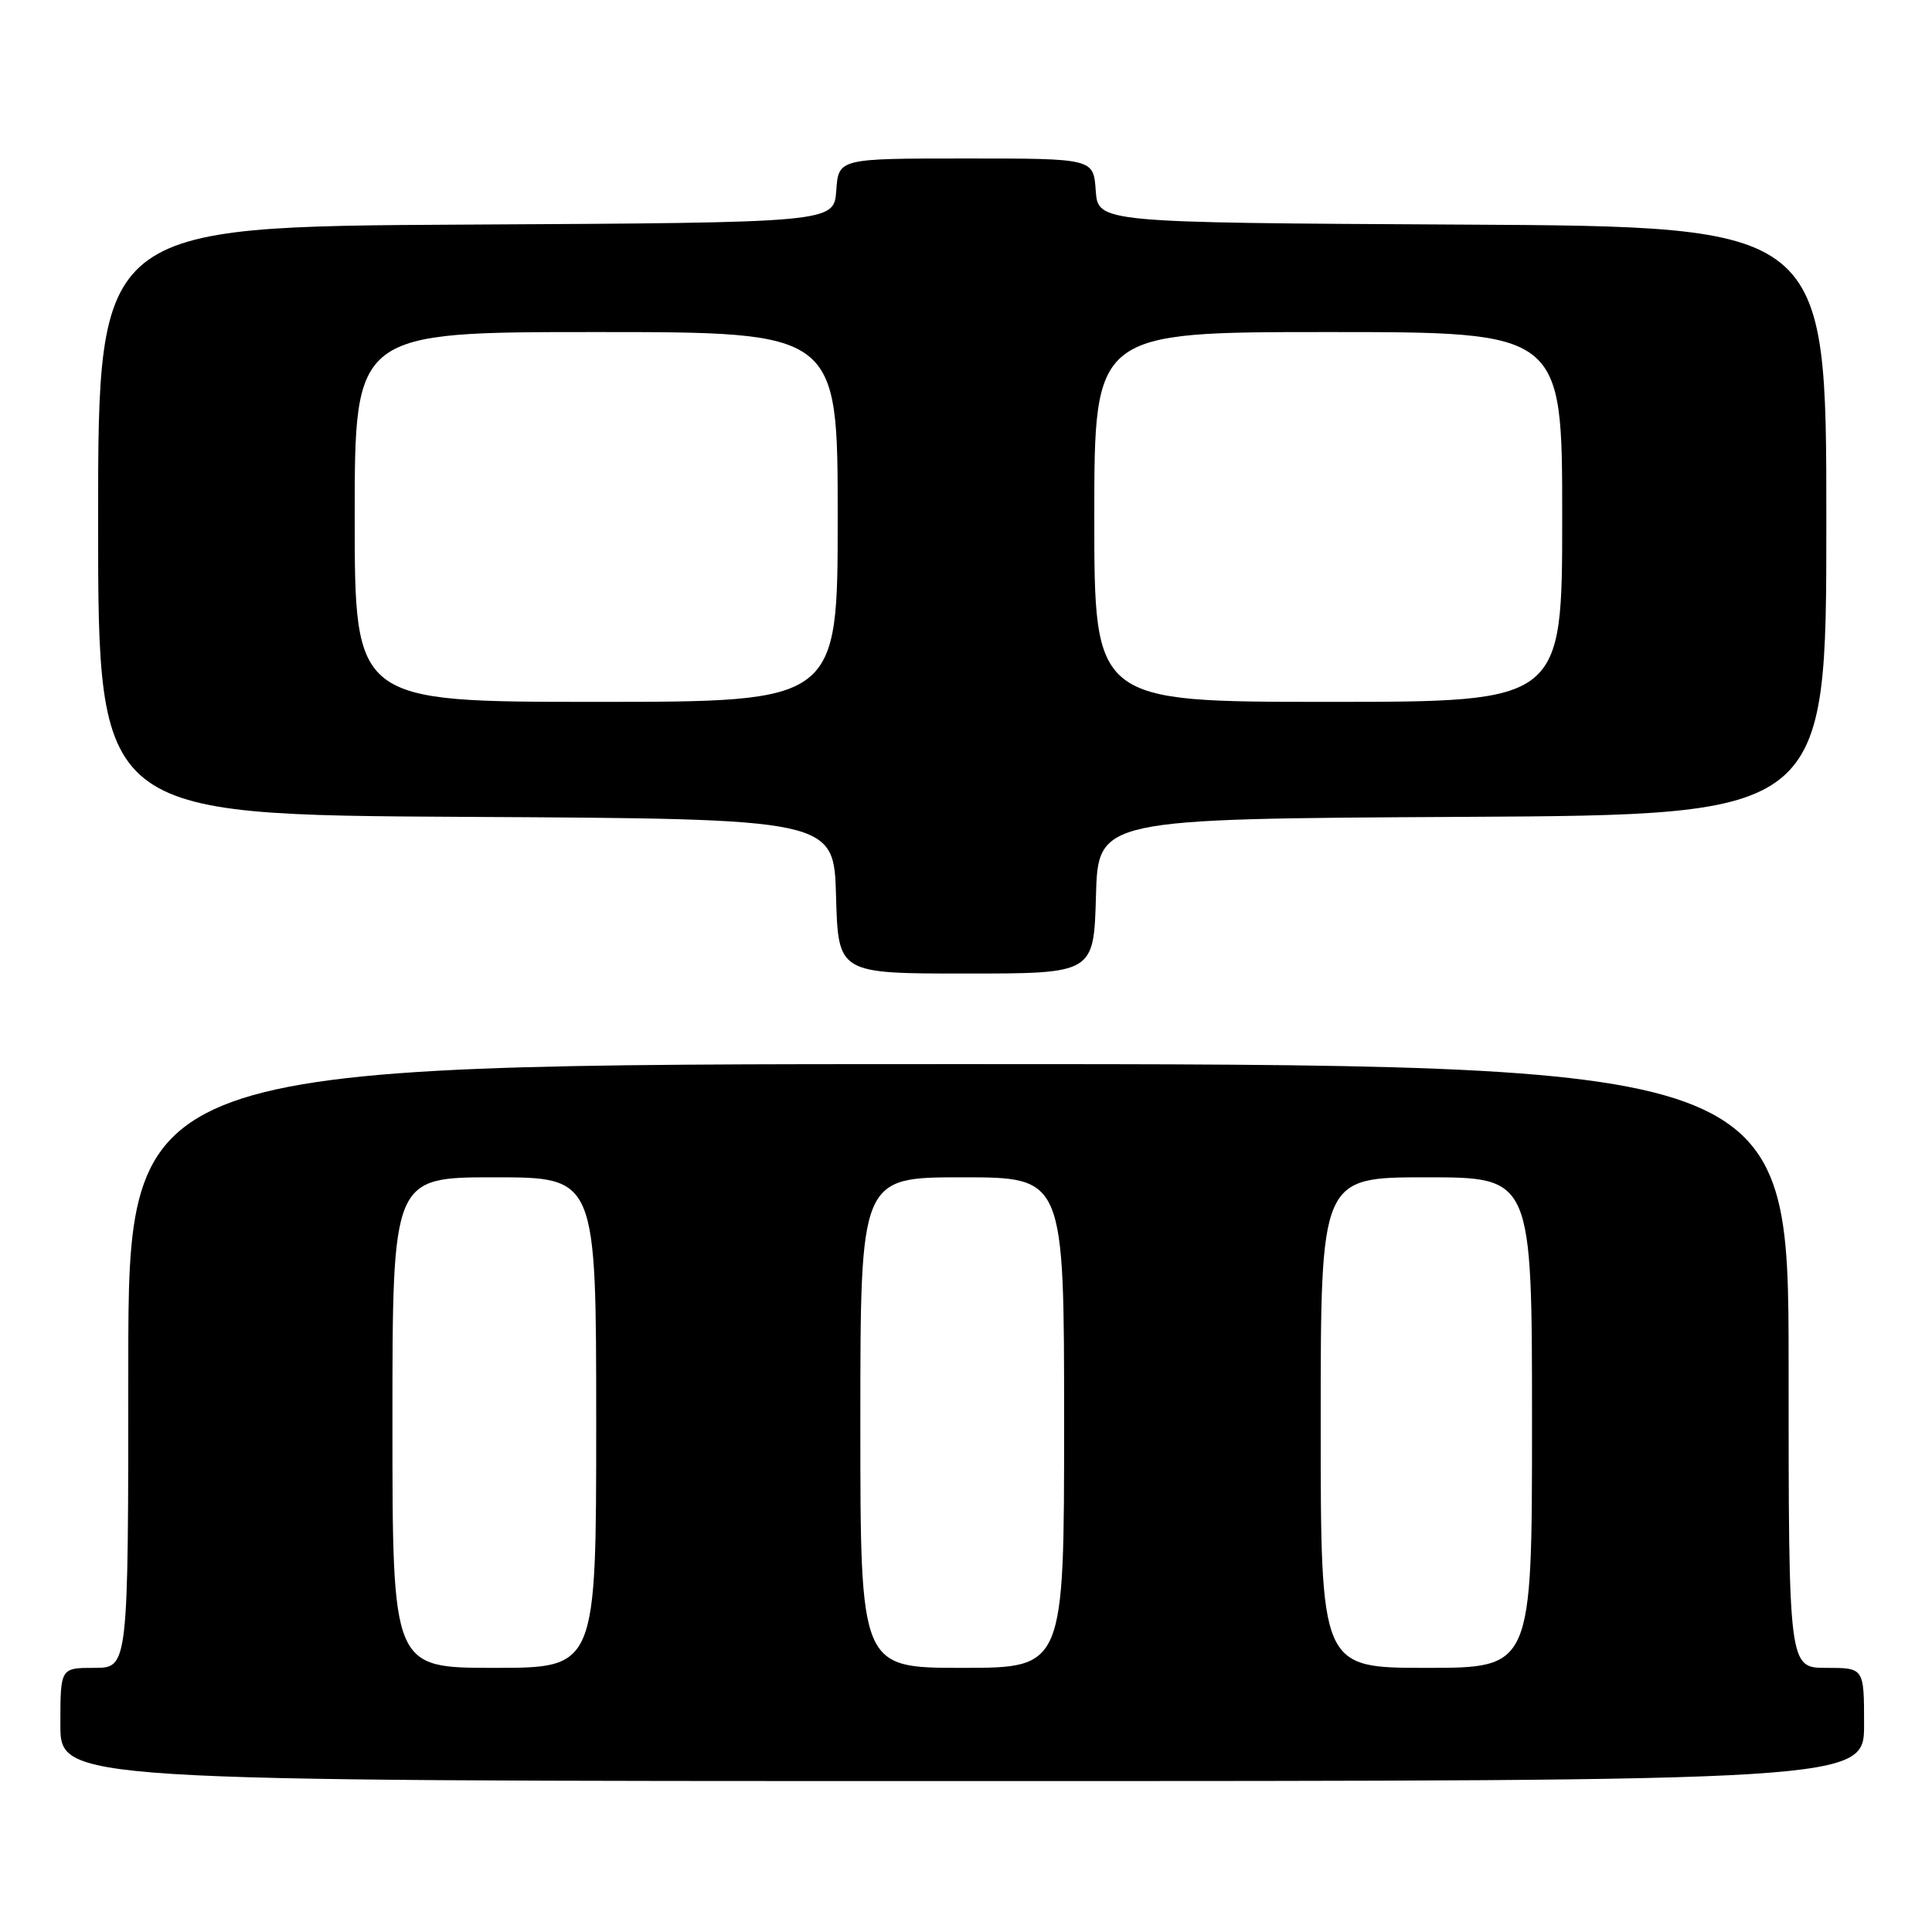 <?xml version="1.0" encoding="UTF-8" standalone="no"?>
<!DOCTYPE svg PUBLIC "-//W3C//DTD SVG 1.1//EN" "http://www.w3.org/Graphics/SVG/1.1/DTD/svg11.dtd" >
<svg xmlns="http://www.w3.org/2000/svg" xmlns:xlink="http://www.w3.org/1999/xlink" version="1.1" viewBox="0 0 256 256">
 <g >
 <path fill="currentColor"
d=" M 247.00 228.50 C 247.00 221.00 247.00 221.00 242.00 221.00 C 237.00 221.00 237.00 221.00 237.00 181.00 C 237.00 141.00 237.00 141.00 127.00 141.00 C 17.00 141.00 17.00 141.00 17.00 181.00 C 17.00 221.00 17.00 221.00 12.50 221.00 C 8.00 221.00 8.00 221.00 8.00 228.50 C 8.00 236.00 8.00 236.00 127.50 236.00 C 247.00 236.00 247.00 236.00 247.00 228.50 Z  M 145.22 118.75 C 145.50 108.50 145.50 108.50 193.75 108.24 C 242.00 107.98 242.00 107.98 242.00 69.00 C 242.00 30.02 242.00 30.02 193.75 29.76 C 145.50 29.50 145.50 29.50 145.19 25.25 C 144.89 21.00 144.89 21.00 128.00 21.00 C 111.11 21.00 111.11 21.00 110.81 25.25 C 110.50 29.50 110.50 29.50 61.75 29.76 C 13.00 30.02 13.00 30.02 13.00 69.00 C 13.00 107.98 13.00 107.98 61.75 108.24 C 110.50 108.50 110.50 108.50 110.78 118.75 C 111.07 129.00 111.07 129.00 128.00 129.00 C 144.93 129.00 144.93 129.00 145.22 118.75 Z  M 52.00 188.50 C 52.00 156.00 52.00 156.00 65.50 156.00 C 79.00 156.00 79.00 156.00 79.00 188.50 C 79.00 221.00 79.00 221.00 65.50 221.00 C 52.00 221.00 52.00 221.00 52.00 188.50 Z  M 114.00 188.50 C 114.00 156.00 114.00 156.00 127.50 156.00 C 141.00 156.00 141.00 156.00 141.00 188.50 C 141.00 221.00 141.00 221.00 127.50 221.00 C 114.00 221.00 114.00 221.00 114.00 188.50 Z  M 175.00 188.50 C 175.00 156.00 175.00 156.00 189.00 156.00 C 203.00 156.00 203.00 156.00 203.00 188.50 C 203.00 221.00 203.00 221.00 189.00 221.00 C 175.00 221.00 175.00 221.00 175.00 188.50 Z  M 47.00 68.50 C 47.00 44.00 47.00 44.00 79.00 44.00 C 111.00 44.00 111.00 44.00 111.00 68.50 C 111.00 93.00 111.00 93.00 79.00 93.00 C 47.00 93.00 47.00 93.00 47.00 68.50 Z  M 145.00 68.50 C 145.00 44.00 145.00 44.00 176.00 44.00 C 207.00 44.00 207.00 44.00 207.00 68.50 C 207.00 93.00 207.00 93.00 176.00 93.00 C 145.00 93.00 145.00 93.00 145.00 68.50 Z "/>
</g>
</svg>